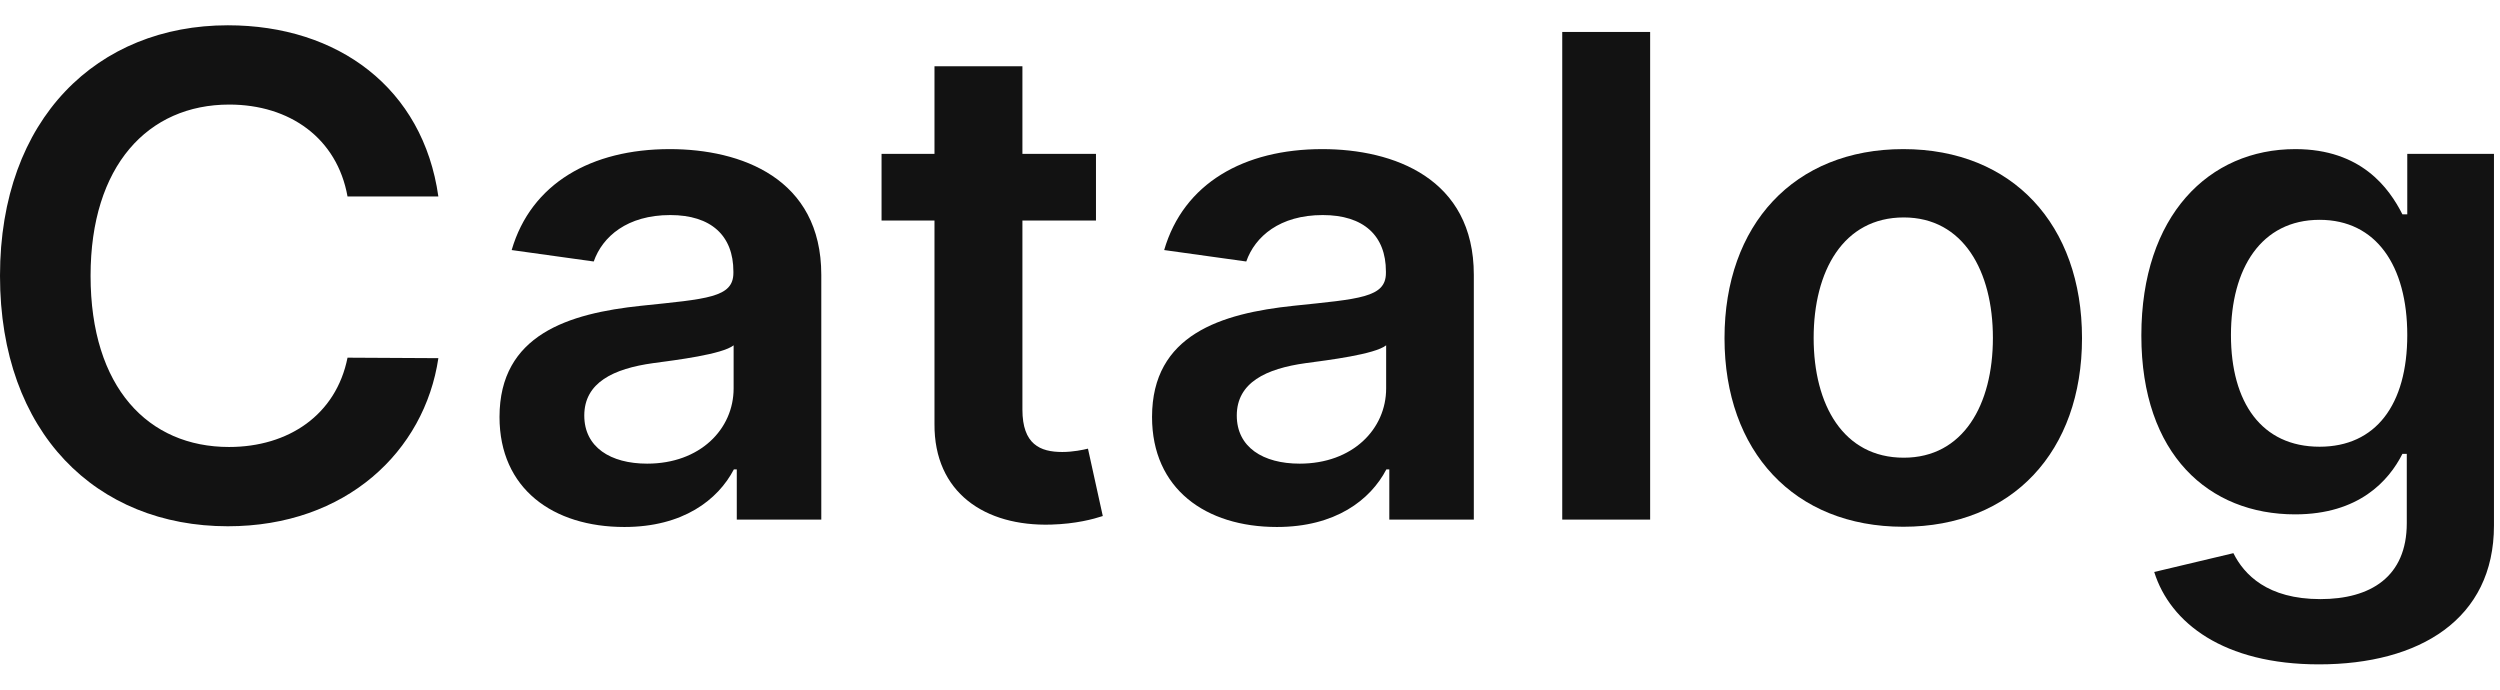 <svg width="87" height="24" viewBox="0 0 87 24" fill="none" xmlns="http://www.w3.org/2000/svg">
<path d="M15.255 6.838C14.723 3.068 11.765 0.88 7.928 0.88C3.406 0.88 0 4.112 0 9.597C0 15.074 3.364 18.314 7.928 18.314C12.044 18.314 14.774 15.704 15.255 12.464L12.094 12.447C11.697 14.436 10.041 15.555 7.97 15.555C5.164 15.555 3.152 13.492 3.152 9.597C3.152 5.769 5.147 3.639 7.978 3.639C10.083 3.639 11.731 4.808 12.094 6.838H15.255Z" fill="#121212"/>
<path d="M21.727 18.339C23.764 18.339 24.981 17.402 25.539 16.334H25.64V18.082H28.581V9.564C28.581 6.2 25.784 5.189 23.308 5.189C20.578 5.189 18.482 6.382 17.806 8.702L20.662 9.1C20.967 8.23 21.829 7.484 23.325 7.484C24.744 7.484 25.522 8.197 25.522 9.448V9.498C25.522 10.359 24.601 10.401 22.31 10.641C19.792 10.906 17.383 11.644 17.383 14.511C17.383 17.013 19.251 18.339 21.727 18.339ZM22.522 16.135C21.245 16.135 20.333 15.563 20.333 14.461C20.333 13.309 21.355 12.829 22.724 12.638C23.527 12.53 25.133 12.332 25.53 12.017V13.516C25.53 14.933 24.364 16.135 22.522 16.135Z" fill="#121212"/>
<path d="M38.14 5.355H35.58V2.305H32.52V5.355H30.678V7.675H32.52V14.751C32.503 17.146 34.278 18.322 36.577 18.256C37.447 18.231 38.047 18.065 38.377 17.958L37.861 15.613C37.693 15.654 37.346 15.729 36.966 15.729C36.197 15.729 35.58 15.464 35.58 14.254V7.675H38.14V5.355Z" fill="#121212"/>
<path d="M44.435 18.339C46.472 18.339 47.689 17.402 48.246 16.334H48.348V18.082H51.289V9.564C51.289 6.2 48.492 5.189 46.015 5.189C43.285 5.189 41.189 6.382 40.513 8.702L43.37 9.1C43.674 8.23 44.536 7.484 46.032 7.484C47.452 7.484 48.23 8.197 48.23 9.448V9.498C48.23 10.359 47.308 10.401 45.018 10.641C42.499 10.906 40.091 11.644 40.091 14.511C40.091 17.013 41.959 18.339 44.435 18.339ZM45.229 16.135C43.953 16.135 43.04 15.563 43.04 14.461C43.04 13.309 44.063 12.829 45.432 12.638C46.235 12.53 47.841 12.332 48.238 12.017V13.516C48.238 14.933 47.072 16.135 45.229 16.135Z" fill="#121212"/>
<path d="M57.425 1.112H54.366V18.082H57.425V1.112Z" fill="#121212"/>
<path d="M66.234 18.331C70.037 18.331 72.454 15.704 72.454 11.768C72.454 7.824 70.037 5.189 66.234 5.189C62.431 5.189 60.013 7.824 60.013 11.768C60.013 15.704 62.431 18.331 66.234 18.331ZM66.251 15.928C64.146 15.928 63.115 14.088 63.115 11.76C63.115 9.431 64.146 7.567 66.251 7.567C68.321 7.567 69.353 9.431 69.353 11.76C69.353 14.088 68.321 15.928 66.251 15.928Z" fill="#121212"/>
<path d="M80.697 23.12C84.204 23.12 86.79 21.546 86.79 18.289V5.355H83.773V7.459H83.604C83.139 6.54 82.167 5.189 79.877 5.189C76.877 5.189 74.519 7.492 74.519 11.677C74.519 15.828 76.877 17.9 79.869 17.9C82.091 17.9 83.131 16.731 83.604 15.795H83.756V18.206C83.756 20.079 82.489 20.849 80.748 20.849C78.905 20.849 78.094 19.996 77.722 19.25L74.967 19.905C75.524 21.686 77.392 23.12 80.697 23.12ZM80.722 15.546C78.702 15.546 77.637 14.005 77.637 11.66C77.637 9.349 78.685 7.65 80.722 7.65C82.691 7.65 83.773 9.249 83.773 11.66C83.773 14.088 82.674 15.546 80.722 15.546Z" fill="#121212"/>
</svg>
